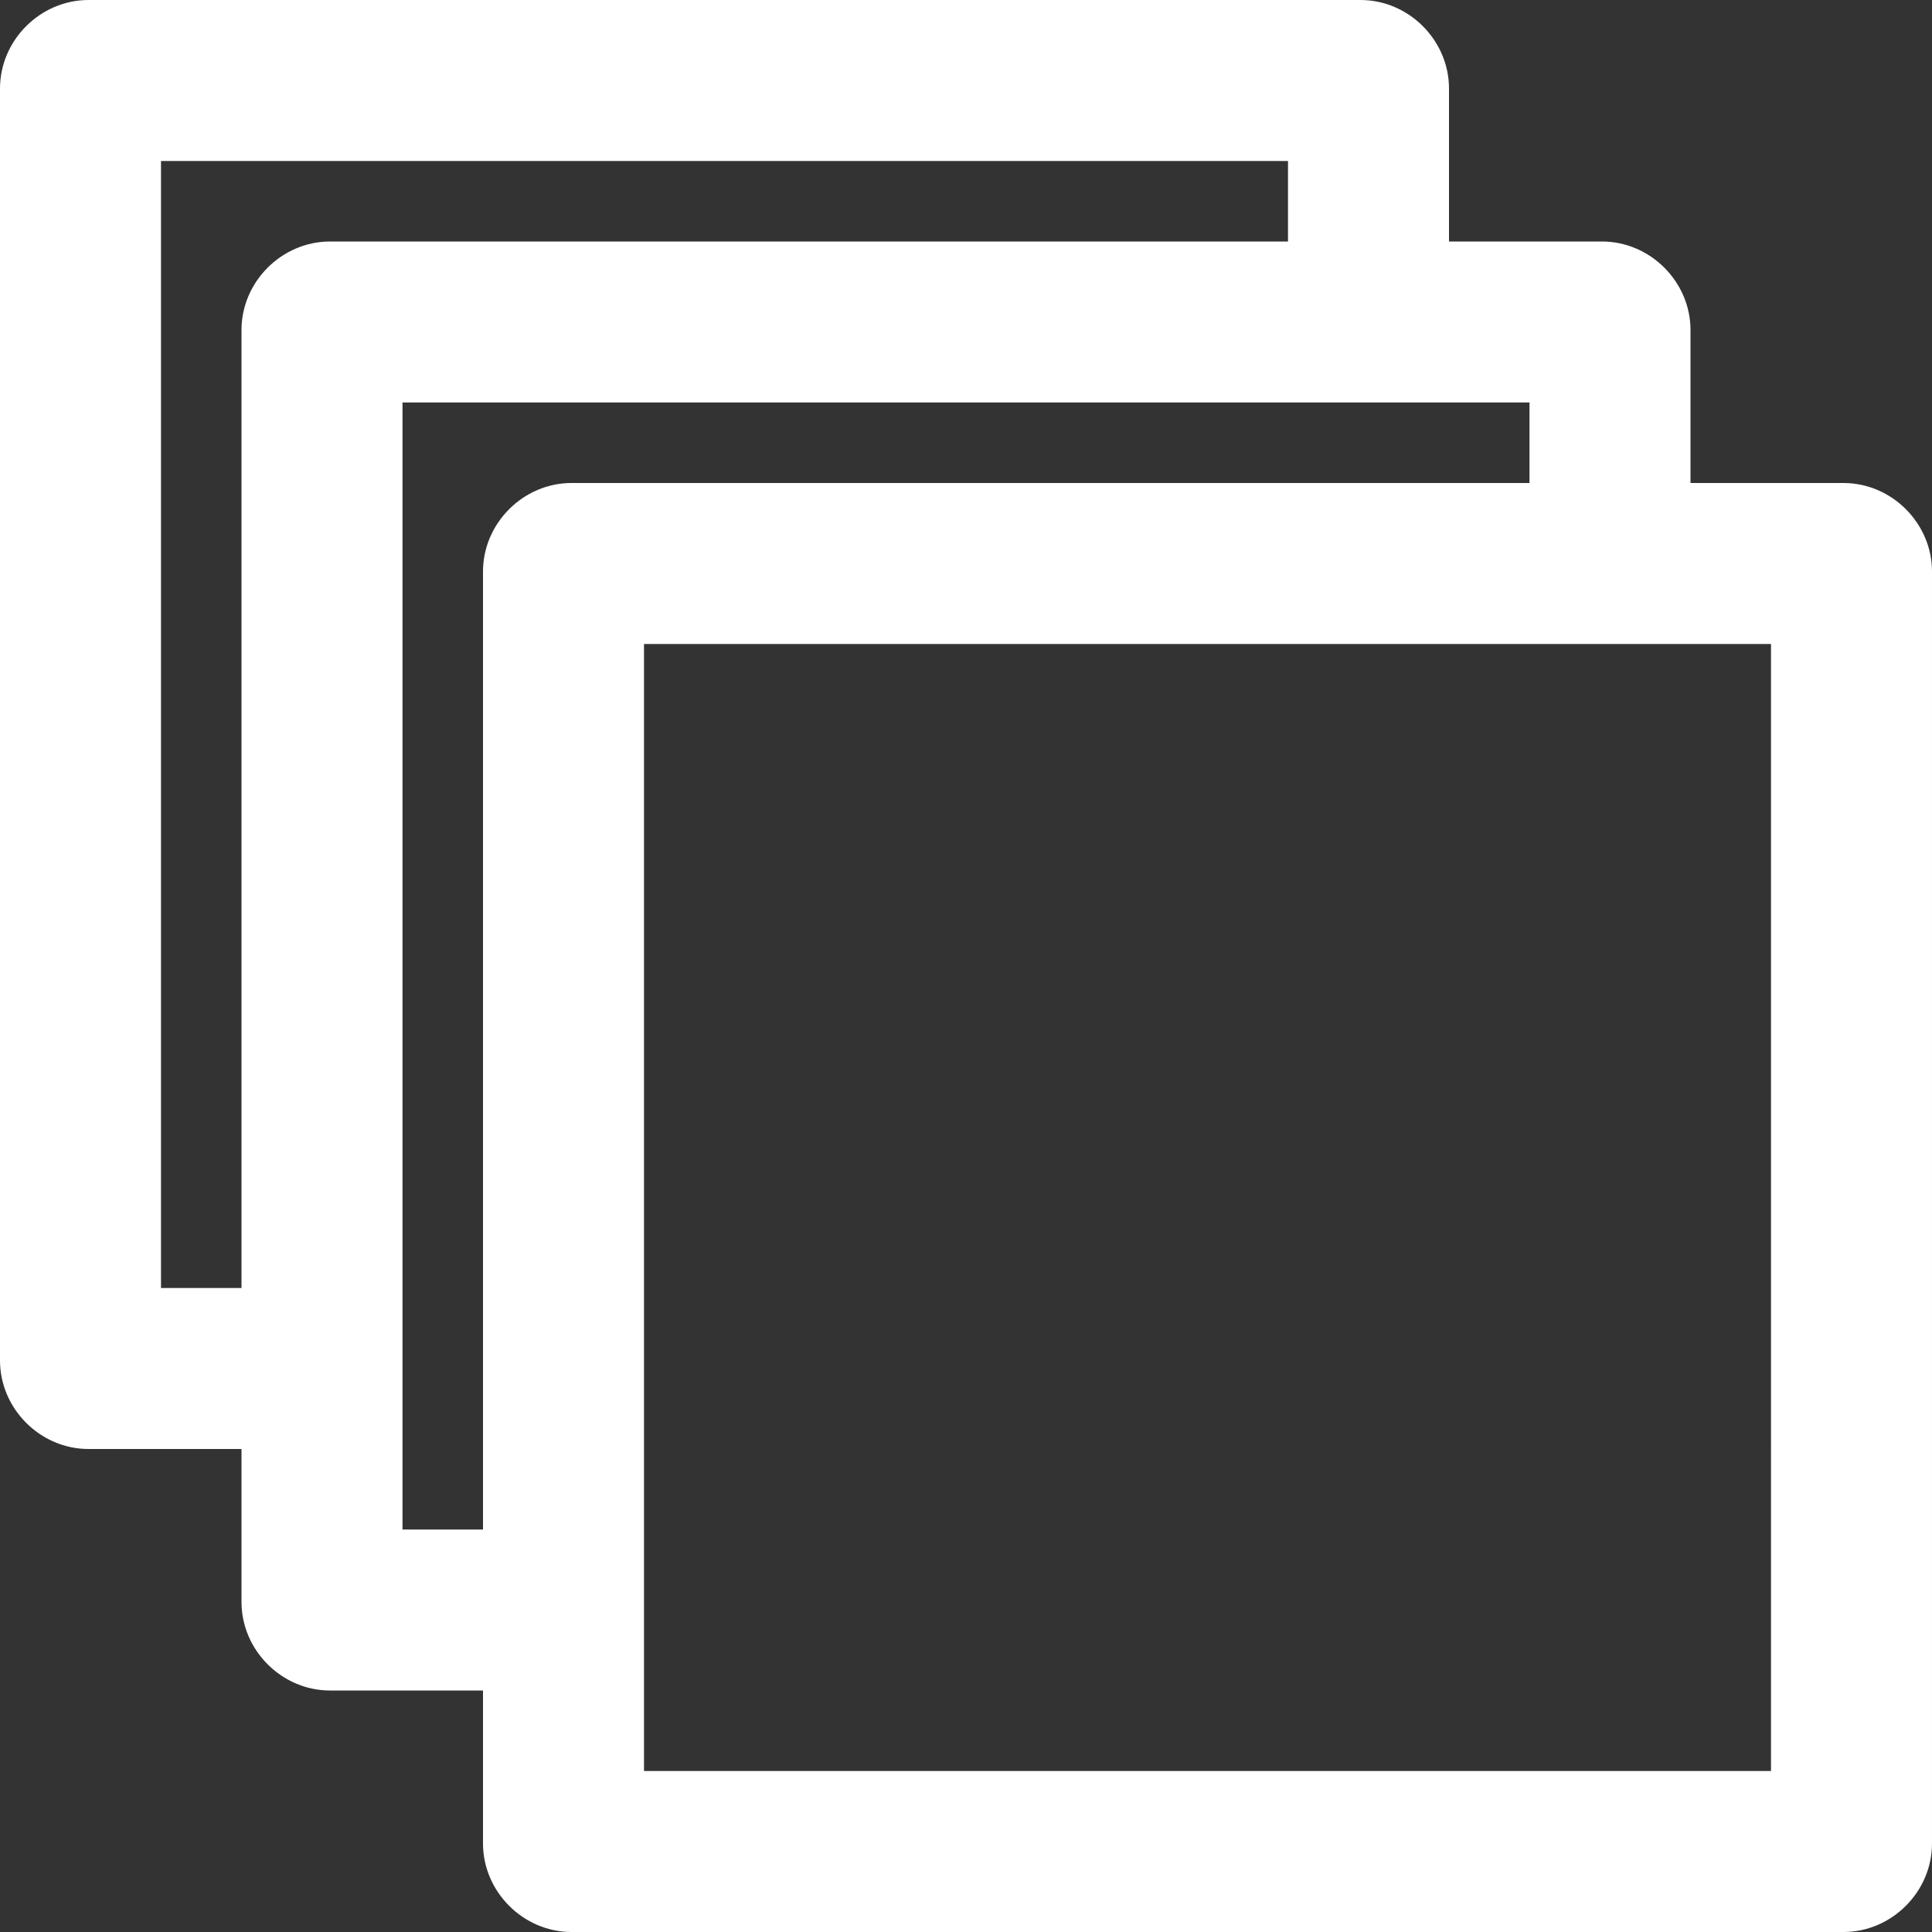 <?xml version="1.0" ?>
<!DOCTYPE svg  PUBLIC '-//W3C//DTD SVG 1.1//EN'  'http://www.w3.org/Graphics/SVG/1.1/DTD/svg11.dtd'>
<svg enable-background="new 0 0 24 24" height="24px" id="Layer_1" version="1.1" viewBox="0 0 24 24" width="24px" xml:space="preserve"
    xmlns="http://www.w3.org/2000/svg"
    xmlns:xlink="http://www.w3.org/1999/xlink">
    <rect x="0" y="0" width="24" height="24" fill="#333333" stroke="none"/>
    <g>
        <path fill="#ffffff" d="M22.9,6H21V4.1C21,3.5,20.5,3,19.9,3H18V1.1C18,0.5,17.5,0,16.9,0H1.1C0.5,0,0,0.5,0,1.1v15.8C0,17.5,0.5,18,1.1,18H3v1.9   C3,20.5,3.5,21,4.1,21H6v1.9C6,23.5,6.5,24,7.1,24h15.8c0.6,0,1.1-0.5,1.1-1.1V7.1C24,6.5,23.5,6,22.9,6z M3,4.1V16H2V2h14v1H4.1   C3.5,3,3,3.5,3,4.1z M6,7.1V19H5V5h14v1H7.1C6.5,6,6,6.5,6,7.1z M22,22H8V8h14V22z"/>
    </g>
</svg>
